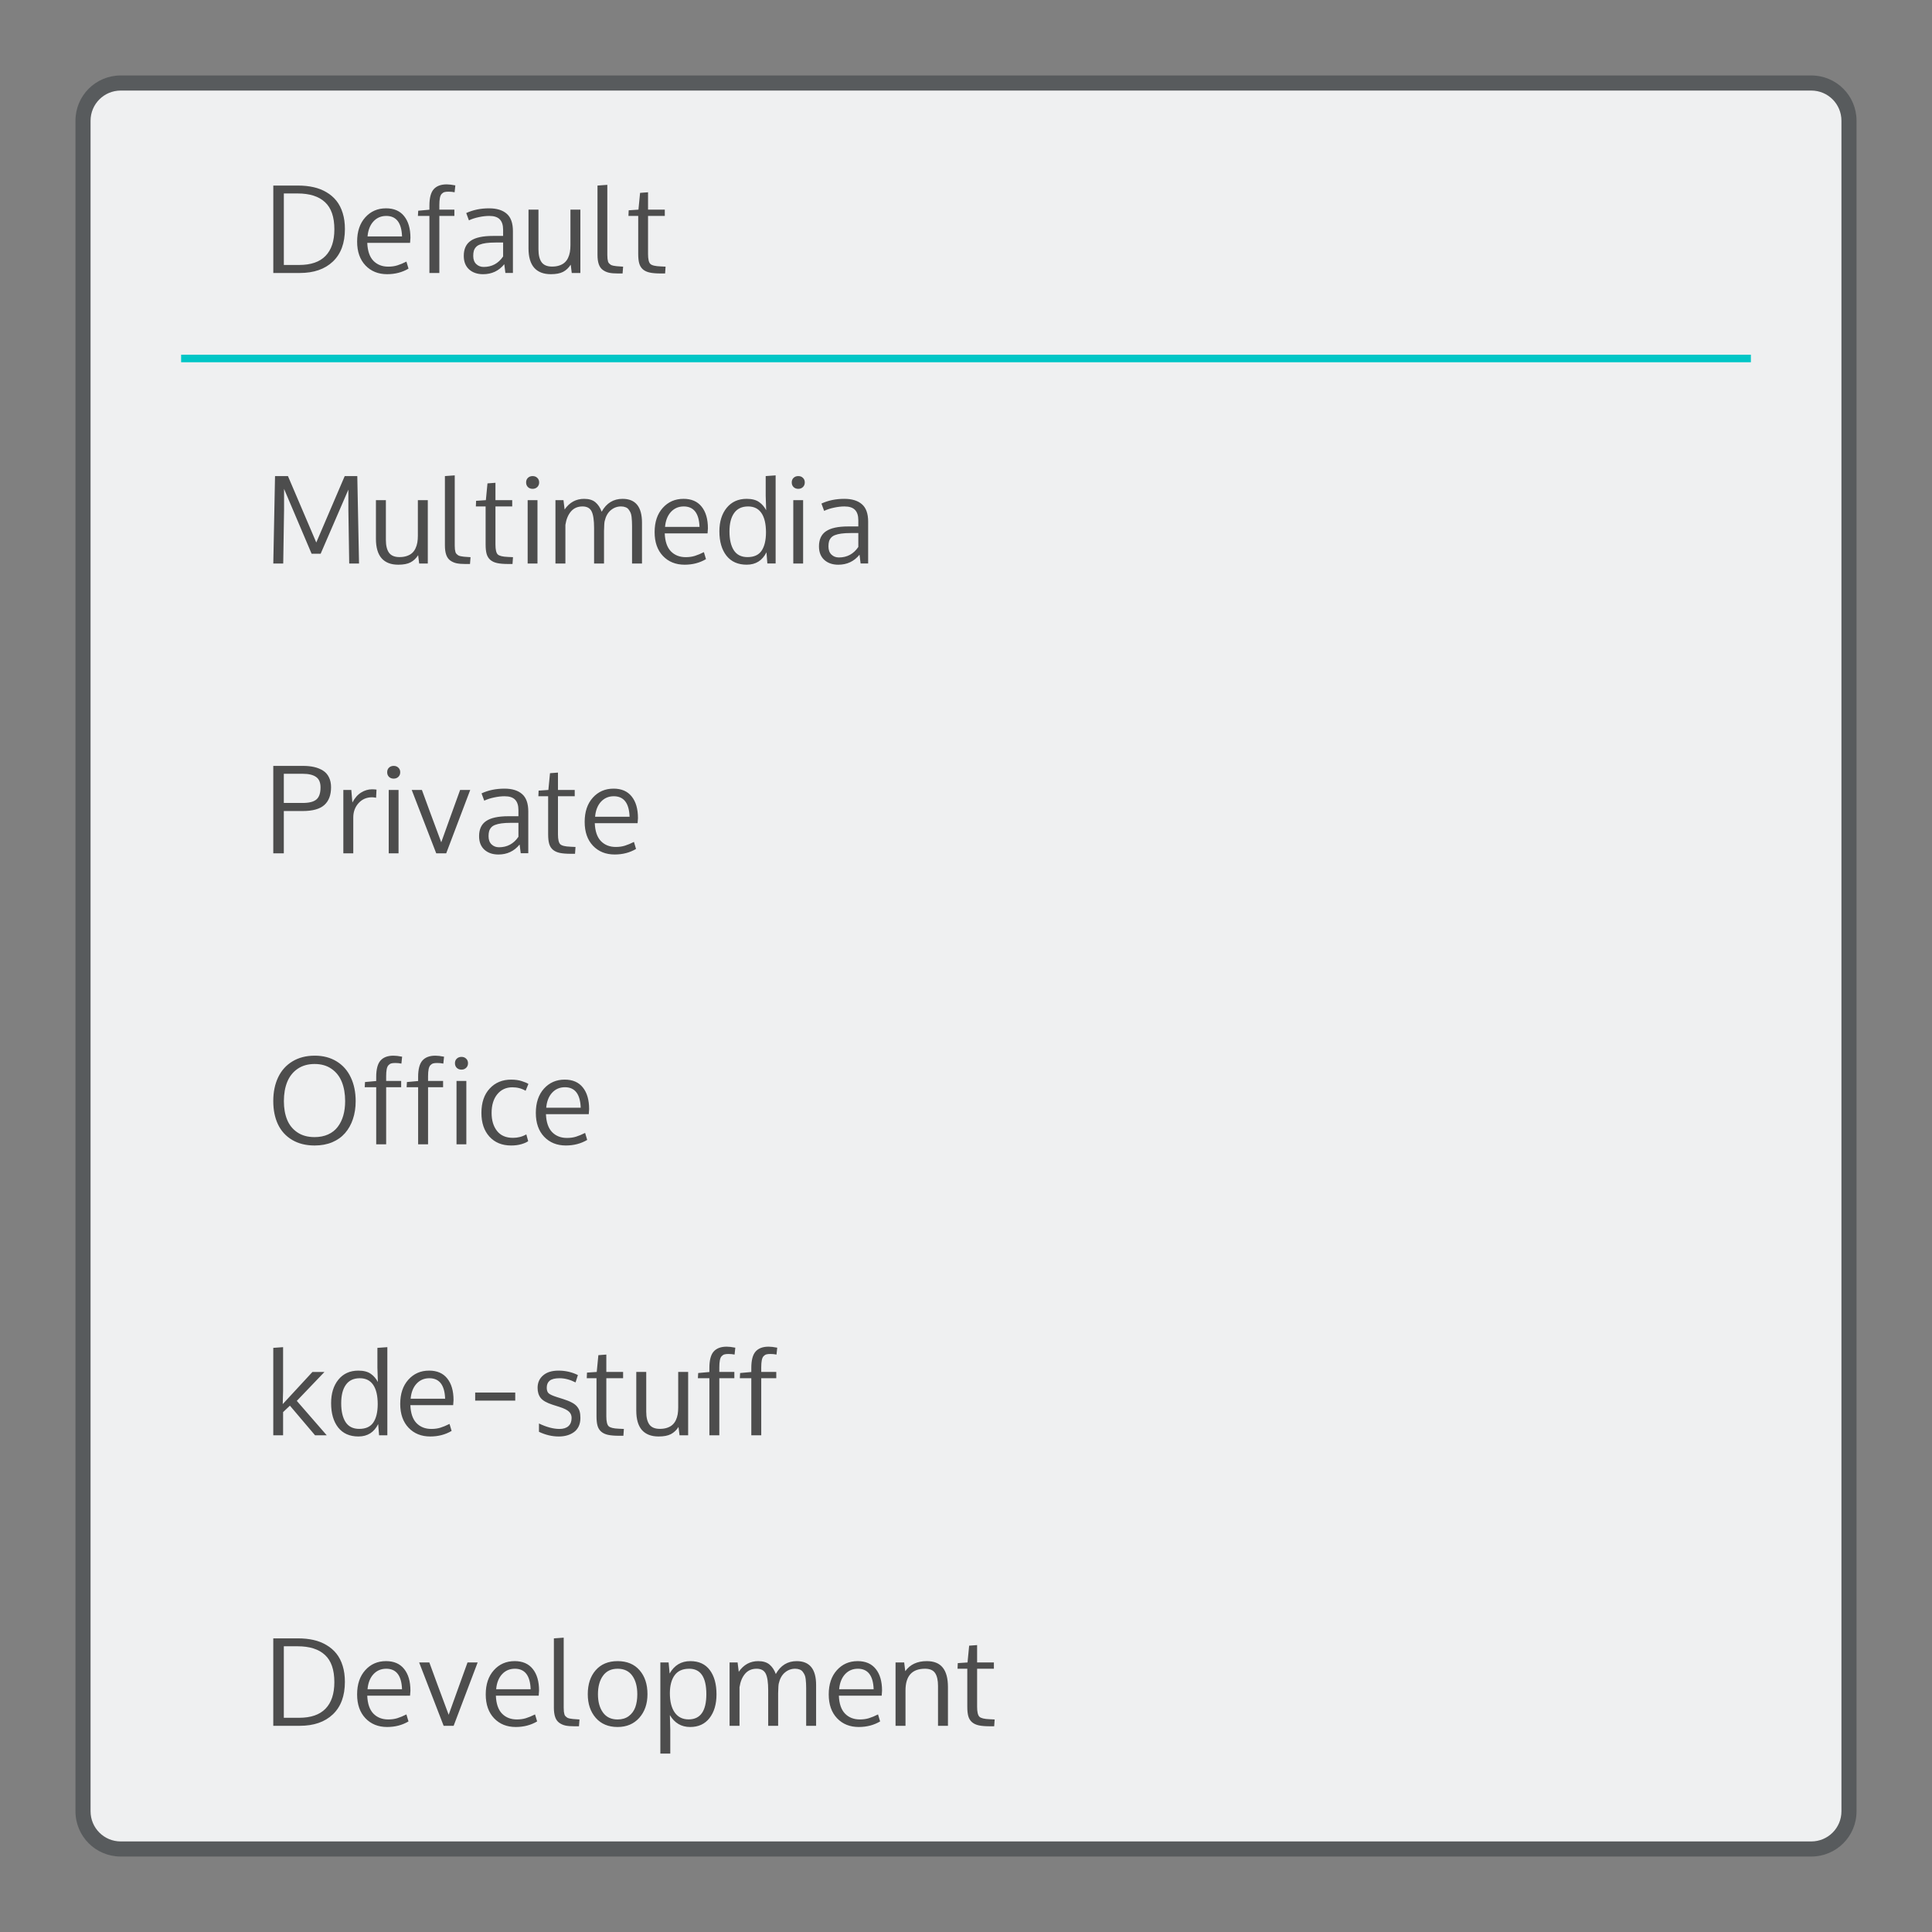 <?xml version="1.0" encoding="UTF-8" standalone="no"?>
<svg
   xmlns:dc="http://purl.org/dc/elements/1.1/"
   xmlns:cc="http://creativecommons.org/ns#"
   xmlns:rdf="http://www.w3.org/1999/02/22-rdf-syntax-ns#"
   xmlns:svg="http://www.w3.org/2000/svg"
   xmlns="http://www.w3.org/2000/svg"
   xmlns:sodipodi="http://sodipodi.sourceforge.net/DTD/sodipodi-0.dtd"
   xmlns:inkscape="http://www.inkscape.org/namespaces/inkscape"
   viewBox="0 0 256 256"
   id="svg2"
   version="1.1"
   inkscape:version="0.92.4 (5da689c313, 2019-01-14)"
   sodipodi:docname="org.kde.plasma.activitybar.svg">
  <rect x="0" y="0" width="256" height="256" fill="#808080" stroke="none"/>
  <sodipodi:namedview
     pagecolor="#ffffff"
     bordercolor="#666666"
     borderopacity="1"
     objecttolerance="10"
     gridtolerance="10"
     guidetolerance="10"
     inkscape:pageopacity="0"
     inkscape:pageshadow="2"
     inkscape:window-width="1920"
     inkscape:window-height="1017"
     id="namedview8"
     showgrid="false"
     inkscape:zoom="1.3504028"
     inkscape:cx="60.789237"
     inkscape:cy="111.05333"
     inkscape:window-x="0"
     inkscape:window-y="0"
     inkscape:window-maximized="1"
     inkscape:current-layer="svg2" />
  <defs
     id="defs4">
    <style
       id="current-color-scheme"
       type="text/css">
      .ColorScheme-Text {
        color:#4d4d4d;
      }
      .ColorScheme-Background {
        color:#eff0f1;
      }
      .ColorScheme-Highlight {
        color:#3daee9;
      }
      .ColorScheme-ViewText {
        color:#31363b;
      }
      .ColorScheme-ViewBackground {
        color:#fcfcfc;
      }
      .ColorScheme-ViewHover {
        color:#93cee9;
      }
      .ColorScheme-ViewFocus{
        color:#3daee9;
      }
      .ColorScheme-ButtonText {
        color:#31363b;
      }
      .ColorScheme-ButtonBackground {
        color:#eff0f1;
      }
      .ColorScheme-ButtonHover {
        color:#93cee9;
      }
      .ColorScheme-ButtonFocus{
        color:#3daee9;
      }
      </style>
  </defs>
  <path
     style="fill:currentColor;fill-opacity:0.5;stroke:none"
     d="m 16,10 224,0 c 3.324,0 6,2.676 6,6 l 0,224 c 0,3.324 -2.676,6 -6,6 l -224,0 c -3.324,0 -6,-2.676 -6,-6 L 10,16 c 0,-3.324 2.676,-6 6,-6 z"
     class="ColorScheme-ButtonText"
     id="rect4240" />
  <path
     style="fill:currentColor;fill-opacity:1;stroke:none"
     d="m 16,12 224,0 c 2.216,0 4,1.784 4,4 l 0,224 c 0,2.216 -1.784,4 -4,4 l -224,0 c -2.216,0 -4,-1.784 -4,-4 L 12,16 c 0,-2.216 1.784,-4 4,-4 z"
     class="ColorScheme-Background"
     id="rect4238" />
  <path
     inkscape:connector-curvature="0"
     id="rect6956"
     style="fill:#00c6c6;fill-opacity:1;stroke:none"
     d="m 24,47 208,0 0,1 -208,0 z"
     class="ColorScheme-Highlight" />
  <path
     inkscape:connector-curvature="0"
     id="path4491"
     style="fill:currentColor;fill-opacity:1;stroke:none"
     d="m 59.193,24.43 c -0.767,0 -1.342,0.214 -1.723,0.643 -0.381,0.428 -0.57,1.155 -0.57,2.182 l 0,0.531 -1.484,0.135 -0.039,0.691 1.523,0 0,7.561 1.316,0 0,-7.561 1.992,0 0,-0.834 -1.992,0 0,-0.604 c 0,-0.391 0.025,-0.705 0.072,-0.943 0.048,-0.243 0.125,-0.423 0.236,-0.539 0.116,-0.122 0.241,-0.201 0.373,-0.238 0.132,-0.037 0.311,-0.055 0.533,-0.055 0.275,0 0.544,0.025 0.809,0.078 l 0.096,-0.912 C 59.865,24.475 59.484,24.43 59.193,24.43 Z m 21.279,0.062 -1.301,0.096 0,9.18 c 0,0.503 0.057,0.921 0.174,1.254 0.116,0.328 0.298,0.579 0.541,0.754 0.243,0.175 0.517,0.296 0.824,0.365 0.312,0.063 0.698,0.096 1.158,0.096 l 0.627,0 0.072,-0.904 -0.357,-0.023 c -0.227,-0.016 -0.404,-0.03 -0.531,-0.041 -0.127,-0.016 -0.264,-0.036 -0.412,-0.062 -0.143,-0.032 -0.252,-0.069 -0.326,-0.111 -0.069,-0.048 -0.141,-0.105 -0.215,-0.174 -0.074,-0.069 -0.126,-0.158 -0.158,-0.264 -0.026,-0.106 -0.049,-0.226 -0.07,-0.363 -0.016,-0.138 -0.025,-0.304 -0.025,-0.5 l 0,-9.301 z m -44.258,0.096 0,11.584 3.514,0 c 1.857,0 3.318,-0.505 4.381,-1.516 1.063,-1.01 1.594,-2.447 1.594,-4.309 0,-0.783 -0.097,-1.488 -0.293,-2.117 -0.196,-0.635 -0.472,-1.177 -0.832,-1.627 C 44.218,26.154 43.781,25.778 43.268,25.477 42.754,25.17 42.184,24.946 41.555,24.803 40.925,24.66 40.241,24.588 39.5,24.588 l -3.285,0 z m 49.654,0.889 -1.055,0.08 -0.215,2.221 -1.293,0.088 -0.033,0.746 1.295,0 0,5.047 c 0,0.513 0.045,0.927 0.135,1.244 0.09,0.317 0.25,0.581 0.482,0.787 0.238,0.206 0.546,0.348 0.922,0.428 0.376,0.079 0.866,0.119 1.475,0.119 l 0.549,0 0.062,-0.904 -0.666,-0.033 c -0.704,-0.026 -1.156,-0.136 -1.357,-0.332 -0.201,-0.201 -0.301,-0.637 -0.301,-1.309 l 0,-5.047 2.221,0 0,-0.834 -2.221,0 0,-2.301 z m -48.258,0.158 1.824,0 c 1.592,0 2.802,0.383 3.627,1.15 0.83,0.762 1.244,1.964 1.244,3.604 0,1.545 -0.391,2.719 -1.174,3.523 -0.778,0.799 -1.938,1.197 -3.482,1.197 l -2.039,0 0,-9.475 z m 13.535,1.969 c -1.111,0 -2.025,0.399 -2.744,1.197 -0.719,0.799 -1.08,1.871 -1.08,3.215 0,1.328 0.368,2.379 1.104,3.156 0.735,0.772 1.693,1.16 2.873,1.16 1.058,0 2.002,-0.246 2.832,-0.738 l -0.277,-0.93 c -0.444,0.222 -0.847,0.389 -1.207,0.5 -0.36,0.111 -0.758,0.168 -1.197,0.168 -0.809,0 -1.466,-0.256 -1.969,-0.77 -0.503,-0.518 -0.774,-1.312 -0.816,-2.381 l 5.672,0 0.049,-0.666 c 0,-1.227 -0.279,-2.185 -0.834,-2.873 -0.55,-0.693 -1.352,-1.039 -2.404,-1.039 z m 13.664,0 c -1.121,0 -2.132,0.209 -3.031,0.627 l 0.357,0.967 c 0.386,-0.185 0.824,-0.327 1.316,-0.428 0.492,-0.106 0.952,-0.158 1.381,-0.158 0.635,0 1.098,0.15 1.389,0.451 0.296,0.302 0.445,0.759 0.445,1.373 l 0,0.826 -1.342,0 c -1.349,0 -2.332,0.214 -2.951,0.643 -0.614,0.423 -0.92,1.088 -0.92,1.998 0,0.762 0.232,1.359 0.697,1.787 0.471,0.428 1.093,0.643 1.865,0.643 1.153,0 2.089,-0.443 2.809,-1.326 l 0.143,1.158 1,0 0,-5.537 c 0,-1.069 -0.276,-1.84 -0.826,-2.311 -0.545,-0.476 -1.322,-0.713 -2.332,-0.713 z m 5.221,0.174 0,5.127 c 0,1.137 0.249,1.994 0.746,2.57 0.503,0.571 1.24,0.857 2.213,0.857 0.688,0 1.23,-0.104 1.627,-0.311 0.402,-0.212 0.738,-0.528 1.008,-0.951 l 0.135,1.102 1.143,0 0,-8.395 -1.316,0 0,4.713 c -10e-7,0.333 -0.025,0.639 -0.072,0.914 -0.048,0.275 -0.13,0.534 -0.246,0.777 -0.116,0.243 -0.266,0.445 -0.451,0.609 -0.18,0.164 -0.414,0.295 -0.699,0.391 -0.28,0.095 -0.602,0.143 -0.967,0.143 -0.645,0 -1.108,-0.194 -1.389,-0.58 -0.275,-0.386 -0.414,-0.951 -0.414,-1.697 l 0,-5.27 -1.316,0 z m -18.852,0.834 c 1.333,0 2.03,0.904 2.094,2.713 l -4.57,0 c 0.074,-0.836 0.333,-1.496 0.777,-1.982 0.45,-0.487 1.017,-0.73 1.699,-0.73 z m 14.48,3.523 1.008,0 0,1.848 c -0.629,0.926 -1.488,1.389 -2.572,1.389 -0.397,0 -0.726,-0.127 -0.99,-0.381 -0.264,-0.254 -0.398,-0.613 -0.398,-1.078 0,-0.259 0.025,-0.478 0.072,-0.652 0.048,-0.18 0.135,-0.342 0.262,-0.49 0.127,-0.153 0.301,-0.273 0.523,-0.357 0.222,-0.09 0.506,-0.159 0.85,-0.207 0.344,-0.048 0.759,-0.07 1.246,-0.07 z m -5.404,30.854 -1.301,0.094 0,9.182 c 0,0.503 0.057,0.921 0.174,1.254 0.116,0.328 0.296,0.579 0.539,0.754 0.243,0.175 0.519,0.295 0.826,0.363 0.312,0.063 0.698,0.096 1.158,0.096 l 0.627,0 0.072,-0.904 -0.357,-0.023 c -0.227,-0.016 -0.404,-0.028 -0.531,-0.039 -0.127,-0.016 -0.266,-0.038 -0.414,-0.064 -0.143,-0.032 -0.25,-0.069 -0.324,-0.111 -0.069,-0.048 -0.141,-0.105 -0.215,-0.174 -0.074,-0.069 -0.126,-0.156 -0.158,-0.262 -0.026,-0.106 -0.051,-0.228 -0.072,-0.365 -0.016,-0.138 -0.023,-0.304 -0.023,-0.5 l 0,-9.299 z m 42.521,0 -1.316,0.094 0,2.611 0.062,1.912 c -0.127,-0.233 -0.261,-0.432 -0.404,-0.596 -0.138,-0.169 -0.307,-0.324 -0.508,-0.467 -0.201,-0.148 -0.442,-0.26 -0.723,-0.334 -0.28,-0.074 -0.597,-0.111 -0.951,-0.111 -1.111,0 -1.992,0.398 -2.643,1.191 -0.645,0.793 -0.969,1.832 -0.969,3.117 0,1.354 0.313,2.432 0.938,3.23 0.629,0.793 1.523,1.189 2.682,1.189 1.201,0 2.072,-0.548 2.617,-1.643 l 0.119,1.484 1.096,0 0,-11.68 z m -66.332,0.094 -0.23,11.586 1.316,0 0.111,-7.15 0,-2.736 3.65,8.592 1.197,0 3.674,-8.496 0,2.609 0.111,7.182 1.301,0 -0.23,-11.586 -1.666,0 -3.768,8.801 -3.754,-8.801 -1.713,0 z m 34.133,0 c -0.254,0 -0.463,0.08 -0.627,0.238 -0.159,0.153 -0.236,0.355 -0.236,0.604 0,0.249 0.078,0.453 0.236,0.611 0.164,0.159 0.373,0.238 0.627,0.238 0.249,0 0.455,-0.08 0.619,-0.238 0.164,-0.159 0.246,-0.363 0.246,-0.611 0,-0.249 -0.082,-0.45 -0.246,-0.604 -0.159,-0.159 -0.365,-0.238 -0.619,-0.238 z m 35.199,0 c -0.254,0 -0.463,0.08 -0.627,0.238 -0.159,0.153 -0.238,0.355 -0.238,0.604 0,0.249 0.08,0.453 0.238,0.611 0.164,0.159 0.373,0.238 0.627,0.238 0.249,0 0.455,-0.08 0.619,-0.238 0.164,-0.159 0.244,-0.363 0.244,-0.611 1e-5,-0.249 -0.08,-0.45 -0.244,-0.604 -0.159,-0.159 -0.365,-0.238 -0.619,-0.238 z m -40.125,0.889 -1.057,0.08 -0.213,2.221 -1.295,0.088 -0.031,0.746 1.293,0 0,5.047 c 0,0.513 0.045,0.929 0.135,1.246 0.09,0.317 0.252,0.579 0.484,0.785 0.238,0.206 0.544,0.348 0.92,0.428 0.376,0.079 0.868,0.119 1.477,0.119 l 0.547,0 0.064,-0.904 -0.666,-0.031 c -0.704,-0.026 -1.156,-0.138 -1.357,-0.334 -0.201,-0.201 -0.301,-0.637 -0.301,-1.309 l 0,-5.047 2.221,0 0,-0.832 -2.221,0 0,-2.303 z m 11.75,2.127 c -1.074,0 -1.935,0.471 -2.586,1.412 l -0.15,-1.236 -1.064,0 0,8.395 1.318,0 0,-5.119 c 0.111,-0.735 0.353,-1.325 0.729,-1.77 0.381,-0.45 0.894,-0.674 1.539,-0.674 0.587,0 0.99,0.219 1.207,0.658 0.217,0.434 0.326,1.165 0.326,2.191 l 0,4.713 1.316,0 0,-4.309 c 0.016,-0.73 0.046,-1.168 0.088,-1.311 0.143,-0.629 0.412,-1.11 0.809,-1.443 0.397,-0.333 0.85,-0.5 1.357,-0.5 0.227,0 0.424,0.035 0.594,0.104 0.175,0.063 0.314,0.163 0.414,0.301 0.106,0.138 0.19,0.279 0.254,0.422 0.063,0.138 0.108,0.319 0.135,0.547 0.026,0.227 0.042,0.419 0.047,0.578 0.011,0.153 0.016,0.357 0.016,0.611 l 0,5 1.318,0 0,-5.412 c 0,-2.105 -0.858,-3.158 -2.572,-3.158 -1.217,0 -2.14,0.57 -2.77,1.707 -0.196,-0.534 -0.472,-0.952 -0.832,-1.254 -0.36,-0.302 -0.857,-0.453 -1.492,-0.453 z m 13.164,0 c -1.111,0 -2.027,0.4 -2.746,1.199 -0.719,0.799 -1.078,1.869 -1.078,3.213 0,1.328 0.366,2.381 1.102,3.158 0.735,0.772 1.693,1.158 2.873,1.158 1.058,0 2.002,-0.246 2.832,-0.738 l -0.277,-0.928 c -0.444,0.222 -0.845,0.389 -1.205,0.5 -0.36,0.111 -0.76,0.166 -1.199,0.166 -0.809,0 -1.464,-0.256 -1.967,-0.77 -0.503,-0.518 -0.776,-1.312 -0.818,-2.381 l 5.674,0 0.047,-0.666 c 0,-1.227 -0.277,-2.185 -0.832,-2.873 -0.55,-0.693 -1.352,-1.039 -2.404,-1.039 z m 21.313,0 c -1.121,0 -2.132,0.209 -3.031,0.627 l 0.357,0.969 c 0.386,-0.185 0.824,-0.329 1.316,-0.43 0.492,-0.106 0.952,-0.158 1.381,-0.158 0.635,0 1.098,0.152 1.389,0.453 0.296,0.302 0.443,0.757 0.443,1.371 l 0,0.826 -1.34,0 c -1.349,0 -2.332,0.214 -2.951,0.643 -0.614,0.423 -0.922,1.09 -0.922,2 0,0.762 0.234,1.357 0.699,1.785 0.471,0.428 1.091,0.643 1.863,0.643 1.153,0 2.091,-0.443 2.811,-1.326 l 0.143,1.16 1,0 0,-5.539 c 0,-1.069 -0.276,-1.838 -0.826,-2.309 -0.545,-0.476 -1.322,-0.715 -2.332,-0.715 z m -62.064,0.176 0,5.125 c 0,1.137 0.249,1.994 0.746,2.57 0.503,0.571 1.24,0.857 2.213,0.857 0.688,0 1.23,-0.104 1.627,-0.311 0.402,-0.212 0.738,-0.528 1.008,-0.951 l 0.135,1.104 1.143,0 0,-8.395 -1.316,0 0,4.713 c 0,0.333 -0.025,0.637 -0.072,0.912 -0.048,0.275 -0.13,0.534 -0.246,0.777 -0.116,0.243 -0.266,0.447 -0.451,0.611 -0.18,0.164 -0.414,0.293 -0.699,0.389 -0.28,0.095 -0.604,0.143 -0.969,0.143 -0.645,0 -1.108,-0.194 -1.389,-0.58 -0.275,-0.386 -0.412,-0.951 -0.412,-1.697 l 0,-5.268 -1.316,0 z m 20.105,0 0,8.395 1.301,0 0,-8.395 -1.301,0 z m 35.197,0 0,8.395 1.303,0 0,-8.395 -1.303,0 z m -14.52,0.832 c 1.333,0 2.032,0.904 2.096,2.713 l -4.57,0 c 0.074,-0.836 0.333,-1.496 0.777,-1.982 0.45,-0.487 1.015,-0.73 1.697,-0.73 z m 8.529,0 c 0.783,0 1.373,0.291 1.77,0.873 0.402,0.582 0.604,1.441 0.604,2.578 -0.005,1.042 -0.199,1.846 -0.58,2.412 -0.381,0.566 -1.001,0.85 -1.863,0.85 -0.82,0 -1.427,-0.301 -1.818,-0.904 -0.386,-0.603 -0.578,-1.432 -0.578,-2.484 0,-1.058 0.207,-1.875 0.619,-2.451 0.413,-0.582 1.028,-0.873 1.848,-0.873 z m 13.6,3.523 1.008,0 0,1.848 c -0.629,0.926 -1.486,1.389 -2.57,1.389 -0.397,0 -0.728,-0.127 -0.992,-0.381 -0.264,-0.254 -0.396,-0.613 -0.396,-1.078 0,-0.259 0.025,-0.476 0.072,-0.65 0.048,-0.18 0.135,-0.344 0.262,-0.492 0.127,-0.153 0.301,-0.273 0.523,-0.357 0.222,-0.09 0.506,-0.159 0.85,-0.207 0.344,-0.048 0.757,-0.07 1.244,-0.07 z m -76.512,30.854 0,11.584 1.396,0 0,-5.602 2.506,0 c 1.307,0 2.26,-0.264 2.857,-0.793 0.598,-0.534 0.896,-1.321 0.896,-2.357 0,-0.508 -0.092,-0.946 -0.277,-1.316 -0.18,-0.376 -0.441,-0.672 -0.785,-0.889 -0.344,-0.217 -0.737,-0.376 -1.176,-0.477 -0.439,-0.101 -0.935,-0.15 -1.49,-0.15 l -3.928,0 z m 15.955,0 c -0.254,0 -0.463,0.08 -0.627,0.238 -0.159,0.153 -0.236,0.355 -0.236,0.604 0,0.249 0.078,0.451 0.236,0.609 0.164,0.159 0.373,0.238 0.627,0.238 0.249,0 0.455,-0.08 0.619,-0.238 0.164,-0.159 0.246,-0.361 0.246,-0.609 0,-0.249 -0.082,-0.45 -0.246,-0.604 -0.159,-0.159 -0.365,-0.238 -0.619,-0.238 z m 21.766,0.889 -1.055,0.08 -0.215,2.221 -1.293,0.088 -0.033,0.746 1.295,0 0,5.045 c 0,0.513 0.045,0.929 0.135,1.246 0.09,0.317 0.25,0.579 0.482,0.785 0.238,0.206 0.546,0.35 0.922,0.43 0.376,0.079 0.866,0.119 1.475,0.119 l 0.549,0 0.062,-0.904 -0.666,-0.033 c -0.704,-0.026 -1.156,-0.136 -1.357,-0.332 -0.201,-0.201 -0.301,-0.639 -0.301,-1.311 l 0,-5.045 2.221,0 0,-0.834 -2.221,0 0,-2.301 z m -36.324,0.158 2.523,0 c 0.762,0 1.34,0.137 1.736,0.412 0.402,0.27 0.604,0.733 0.604,1.389 0,0.762 -0.182,1.297 -0.547,1.604 -0.36,0.307 -0.974,0.461 -1.842,0.461 l -2.475,0 0,-3.865 z m 29.23,1.969 c -1.121,0 -2.132,0.209 -3.031,0.627 l 0.357,0.967 c 0.386,-0.185 0.824,-0.327 1.316,-0.428 0.492,-0.106 0.952,-0.158 1.381,-0.158 0.635,0 1.098,0.15 1.389,0.451 0.296,0.302 0.445,0.759 0.445,1.373 l 0,0.824 -1.342,0 c -1.349,0 -2.332,0.216 -2.951,0.645 -0.614,0.423 -0.92,1.088 -0.92,1.998 0,0.762 0.232,1.357 0.697,1.785 0.471,0.428 1.093,0.643 1.865,0.643 1.153,0 2.089,-0.441 2.809,-1.324 L 69,113.059 l 1,0 0,-5.539 c 0,-1.069 -0.276,-1.838 -0.826,-2.309 -0.545,-0.476 -1.322,-0.713 -2.332,-0.713 z m 14.457,0 c -1.111,0 -2.027,0.399 -2.746,1.197 -0.719,0.799 -1.078,1.869 -1.078,3.213 0,1.328 0.366,2.381 1.102,3.158 0.735,0.772 1.693,1.158 2.873,1.158 1.058,0 2.002,-0.244 2.832,-0.736 l -0.277,-0.93 c -0.444,0.222 -0.845,0.389 -1.205,0.5 -0.36,0.111 -0.76,0.168 -1.199,0.168 -0.809,0 -1.464,-0.258 -1.967,-0.771 -0.503,-0.518 -0.776,-1.31 -0.818,-2.379 l 5.674,0 0.047,-0.668 c 0,-1.227 -0.277,-2.183 -0.832,-2.871 -0.55,-0.693 -1.352,-1.039 -2.404,-1.039 z m -31.992,0.086 c -0.508,0 -0.993,0.144 -1.453,0.43 -0.455,0.28 -0.841,0.721 -1.158,1.324 l -0.143,-1.666 -1.055,0 0,8.395 1.316,0 0,-4.752 c 0,-0.746 0.234,-1.378 0.699,-1.896 0.471,-0.518 1.066,-0.777 1.785,-0.777 0.148,0 0.327,0.02 0.539,0.062 l 0.055,-1.078 c -0.153,-0.026 -0.348,-0.041 -0.586,-0.041 z m 2.205,0.088 0,8.395 1.301,0 0,-8.395 -1.301,0 z m 3.047,0 3.246,8.395 1.324,0 3.182,-8.395 -1.34,0 c -0.275,0.772 -0.693,1.927 -1.254,3.467 -0.555,1.539 -0.971,2.696 -1.246,3.469 -0.344,-0.91 -0.842,-2.249 -1.492,-4.016 -0.645,-1.767 -1.002,-2.74 -1.07,-2.92 l -1.35,0 z m 26.771,0.834 c 1.333,0 2.032,0.904 2.096,2.713 l -4.57,0 c 0.074,-0.836 0.333,-1.498 0.777,-1.984 0.45,-0.487 1.015,-0.729 1.697,-0.729 z m -13.639,3.521 1.008,0 0,1.85 c -0.629,0.926 -1.488,1.389 -2.572,1.389 -0.397,1e-5 -0.726,-0.127 -0.99,-0.381 -0.264,-0.254 -0.398,-0.615 -0.398,-1.08 0,-0.259 0.025,-0.476 0.072,-0.65 0.048,-0.18 0.135,-0.344 0.262,-0.492 0.127,-0.153 0.301,-0.271 0.523,-0.355 0.222,-0.09 0.506,-0.159 0.85,-0.207 0.344,-0.048 0.759,-0.072 1.246,-0.072 z m -25.986,30.854 c -1.137,0 -2.123,0.254 -2.959,0.762 -0.83,0.503 -1.46,1.207 -1.889,2.111 -0.428,0.899 -0.643,1.947 -0.643,3.143 0,1.174 0.207,2.2 0.619,3.078 0.418,0.878 1.041,1.565 1.871,2.062 0.836,0.497 1.834,0.746 2.992,0.746 0.862,0 1.637,-0.142 2.324,-0.428 0.688,-0.291 1.257,-0.696 1.707,-1.215 0.455,-0.524 0.801,-1.141 1.039,-1.855 0.243,-0.719 0.365,-1.511 0.365,-2.373 10e-7,-1.19 -0.214,-2.238 -0.643,-3.143 -0.423,-0.91 -1.048,-1.619 -1.873,-2.127 -0.825,-0.508 -1.796,-0.762 -2.912,-0.762 z m 10.441,0 c -0.767,0 -1.34,0.214 -1.721,0.643 -0.381,0.428 -0.572,1.157 -0.572,2.184 l 0,0.531 -1.484,0.135 -0.039,0.689 1.523,0 0,7.562 1.318,0 0,-7.562 1.99,0 0,-0.832 -1.99,0 0,-0.604 c 0,-0.391 0.023,-0.705 0.07,-0.943 0.048,-0.243 0.127,-0.425 0.238,-0.541 0.116,-0.122 0.241,-0.201 0.373,-0.238 0.132,-0.037 0.309,-0.055 0.531,-0.055 0.275,0 0.544,0.027 0.809,0.08 l 0.096,-0.914 c -0.471,-0.09 -0.852,-0.135 -1.143,-0.135 z m 5.555,0 c -0.767,0 -1.342,0.214 -1.723,0.643 -0.381,0.428 -0.57,1.157 -0.57,2.184 l 0,0.531 -1.484,0.135 -0.039,0.689 1.523,0 0,7.562 1.316,0 0,-7.562 1.992,0 0,-0.832 -1.992,0 0,-0.604 c 0,-0.391 0.025,-0.705 0.072,-0.943 0.048,-0.243 0.127,-0.425 0.238,-0.541 0.116,-0.122 0.241,-0.201 0.373,-0.238 0.132,-0.037 0.309,-0.055 0.531,-0.055 0.275,0 0.544,0.027 0.809,0.08 l 0.096,-0.914 c -0.471,-0.09 -0.852,-0.135 -1.143,-0.135 z m 3.451,0.16 c -0.254,0 -0.463,0.08 -0.627,0.238 -0.159,0.153 -0.238,0.353 -0.238,0.602 0,0.249 0.08,0.453 0.238,0.611 0.164,0.159 0.373,0.238 0.627,0.238 0.249,0 0.455,-0.08 0.619,-0.238 0.164,-0.159 0.246,-0.363 0.246,-0.611 0,-0.249 -0.082,-0.448 -0.246,-0.602 -0.159,-0.159 -0.365,-0.238 -0.619,-0.238 z m -19.455,0.943 c 0.878,0 1.625,0.214 2.238,0.643 0.619,0.428 1.072,1.008 1.363,1.738 0.291,0.725 0.438,1.571 0.438,2.539 0,0.698 -0.082,1.336 -0.246,1.912 -0.164,0.571 -0.41,1.072 -0.738,1.5 -0.323,0.428 -0.746,0.762 -1.27,1 -0.524,0.238 -1.124,0.355 -1.801,0.355 -0.899,0 -1.658,-0.209 -2.277,-0.627 -0.619,-0.418 -1.072,-0.978 -1.357,-1.682 -0.286,-0.704 -0.428,-1.523 -0.428,-2.459 0,-0.968 0.147,-1.817 0.443,-2.547 0.302,-0.735 0.762,-1.315 1.381,-1.738 0.624,-0.423 1.376,-0.635 2.254,-0.635 z m 26.041,2.07 c -1.169,0 -2.118,0.395 -2.848,1.184 -0.73,0.783 -1.096,1.858 -1.096,3.229 0,1.312 0.354,2.36 1.062,3.143 0.714,0.783 1.672,1.174 2.873,1.174 0.513,0 0.974,-0.06 1.381,-0.182 0.407,-0.122 0.701,-0.254 0.881,-0.396 l -0.246,-0.896 c -0.534,0.307 -1.124,0.459 -1.77,0.459 -0.926,0 -1.63,-0.304 -2.111,-0.912 -0.481,-0.608 -0.721,-1.405 -0.721,-2.389 0,-1.037 0.251,-1.861 0.754,-2.475 0.503,-0.614 1.168,-0.922 1.998,-0.922 0.656,0 1.241,0.154 1.754,0.461 l 0.373,-0.904 c -0.18,-0.122 -0.471,-0.246 -0.873,-0.373 -0.397,-0.132 -0.867,-0.199 -1.412,-0.199 z m 7.086,0 c -1.111,0 -2.027,0.4 -2.746,1.199 C 71.359,145.053 71,146.123 71,147.467 c 0,1.328 0.366,2.381 1.102,3.158 0.735,0.772 1.693,1.158 2.873,1.158 1.058,0 2.002,-0.246 2.832,-0.738 l -0.277,-0.928 c -0.444,0.222 -0.845,0.389 -1.205,0.5 -0.36,0.111 -0.76,0.166 -1.199,0.166 -0.809,0 -1.464,-0.256 -1.967,-0.77 -0.503,-0.518 -0.776,-1.312 -0.818,-2.381 l 5.674,0 0.047,-0.666 c 0,-1.227 -0.277,-2.183 -0.832,-2.871 -0.55,-0.693 -1.352,-1.041 -2.404,-1.041 z m -14.33,0.176 0,8.395 1.301,0 0,-8.395 -1.301,0 z m 14.361,0.832 c 1.333,0 2.032,0.906 2.096,2.715 l -4.57,0 c 0.074,-0.836 0.333,-1.498 0.777,-1.984 0.45,-0.487 1.015,-0.73 1.697,-0.73 z m 21.439,34.377 c -0.767,0 -1.342,0.214 -1.723,0.643 -0.381,0.428 -0.57,1.155 -0.57,2.182 l 0,0.533 -1.484,0.135 -0.039,0.689 1.523,0 0,7.562 1.316,0 0,-7.562 1.992,0 0,-0.832 -1.992,0 0,-0.604 c 0,-0.391 0.025,-0.707 0.072,-0.945 0.048,-0.243 0.127,-0.423 0.238,-0.539 0.116,-0.122 0.241,-0.201 0.373,-0.238 0.132,-0.037 0.309,-0.055 0.531,-0.055 0.275,0 0.544,0.025 0.809,0.078 l 0.096,-0.912 c -0.471,-0.09 -0.852,-0.135 -1.143,-0.135 z m 5.555,0 c -0.767,0 -1.342,0.214 -1.723,0.643 -0.381,0.428 -0.57,1.155 -0.57,2.182 l 0,0.533 -1.484,0.135 -0.039,0.689 1.523,0 0,7.562 1.316,0 0,-7.562 1.992,0 0,-0.832 -1.992,0 0,-0.604 c 0,-0.391 0.025,-0.707 0.072,-0.945 0.048,-0.243 0.125,-0.423 0.236,-0.539 0.116,-0.122 0.241,-0.201 0.373,-0.238 0.132,-0.037 0.311,-0.055 0.533,-0.055 0.275,0 0.544,0.025 0.809,0.078 l 0.096,-0.912 c -0.471,-0.09 -0.852,-0.135 -1.143,-0.135 z m -64.334,0.065 -1.301,0.094 0,11.586 1.301,0 0,-3.072 0.904,-0.855 3.332,3.928 1.549,0 -3.969,-4.562 3.666,-3.832 -1.594,0 -3.936,4.26 0.047,-1.73 0,-5.814 z m 13.814,0 -1.318,0.094 0,2.611 0.064,1.912 c -0.127,-0.233 -0.261,-0.432 -0.404,-0.596 -0.138,-0.169 -0.307,-0.324 -0.508,-0.467 -0.201,-0.148 -0.442,-0.26 -0.723,-0.334 -0.28,-0.074 -0.597,-0.111 -0.951,-0.111 -1.111,0 -1.992,0.398 -2.643,1.191 -0.645,0.793 -0.969,1.832 -0.969,3.117 0,1.354 0.311,2.432 0.936,3.23 0.629,0.793 1.525,1.189 2.684,1.189 1.201,0 2.072,-0.548 2.617,-1.643 l 0.119,1.484 1.096,0 0,-11.68 z m 29.016,0.982 -1.055,0.08 -0.215,2.223 -1.293,0.086 -0.031,0.746 1.293,0 0,5.047 c 0,0.513 0.045,0.929 0.135,1.246 0.09,0.317 0.252,0.579 0.484,0.785 0.238,0.206 0.544,0.348 0.92,0.428 0.376,0.079 0.868,0.119 1.477,0.119 l 0.547,0 0.064,-0.904 -0.668,-0.031 c -0.704,-0.026 -1.154,-0.138 -1.355,-0.334 -0.201,-0.201 -0.303,-0.637 -0.303,-1.309 l 0,-5.047 2.223,0 0,-0.832 -2.223,0 0,-2.303 z m -23.486,2.127 c -1.111,0 -2.025,0.4 -2.744,1.199 -0.719,0.799 -1.08,1.869 -1.08,3.213 0,1.328 0.368,2.381 1.104,3.158 0.735,0.772 1.693,1.158 2.873,1.158 1.058,0 2.002,-0.246 2.832,-0.738 l -0.277,-0.928 c -0.444,0.222 -0.847,0.389 -1.207,0.5 -0.36,0.111 -0.758,0.166 -1.197,0.166 -0.809,0 -1.466,-0.256 -1.969,-0.77 -0.503,-0.518 -0.774,-1.312 -0.816,-2.381 l 5.672,0 0.049,-0.666 c 0,-1.227 -0.279,-2.185 -0.834,-2.873 -0.55,-0.693 -1.352,-1.039 -2.404,-1.039 z m 17.154,0 c -0.878,0 -1.56,0.212 -2.047,0.635 -0.487,0.418 -0.729,0.968 -0.729,1.65 0,0.55 0.14,1 0.42,1.35 0.28,0.344 0.798,0.638 1.555,0.881 l 0.92,0.293 c 0.608,0.196 1.029,0.405 1.262,0.627 0.233,0.222 0.35,0.496 0.35,0.824 0,0.476 -0.14,0.842 -0.42,1.096 -0.28,0.249 -0.676,0.373 -1.184,0.373 -0.809,0 -1.716,-0.241 -2.721,-0.723 l 0,1.104 c 0.868,0.413 1.744,0.619 2.627,0.619 0.397,0 0.76,-0.047 1.094,-0.143 0.339,-0.095 0.64,-0.239 0.904,-0.43 0.27,-0.19 0.481,-0.444 0.635,-0.762 0.153,-0.323 0.23,-0.691 0.23,-1.109 0,-0.339 -0.03,-0.625 -0.094,-0.857 -0.063,-0.238 -0.18,-0.46 -0.35,-0.666 -0.169,-0.206 -0.406,-0.388 -0.707,-0.541 -0.296,-0.159 -0.68,-0.311 -1.15,-0.459 l -0.832,-0.262 c -0.545,-0.175 -0.903,-0.339 -1.072,-0.492 -0.169,-0.153 -0.254,-0.402 -0.254,-0.746 0,-0.407 0.129,-0.716 0.389,-0.928 0.264,-0.217 0.702,-0.326 1.311,-0.326 0.682,0 1.387,0.184 2.117,0.555 l 0.311,-0.975 c -0.793,-0.391 -1.649,-0.588 -2.564,-0.588 z m 10.301,0.176 0,5.125 c 0,1.137 0.247,1.994 0.744,2.57 0.503,0.571 1.242,0.857 2.215,0.857 0.688,0 1.23,-0.104 1.627,-0.311 0.402,-0.212 0.738,-0.528 1.008,-0.951 l 0.135,1.104 1.143,0 0,-8.395 -1.318,0 0,4.713 c 0,0.333 -0.023,0.637 -0.07,0.912 -0.048,0.275 -0.13,0.534 -0.246,0.777 -0.116,0.243 -0.268,0.447 -0.453,0.611 -0.18,0.164 -0.412,0.293 -0.697,0.389 -0.28,0.095 -0.604,0.143 -0.969,0.143 -0.645,0 -1.108,-0.194 -1.389,-0.58 -0.275,-0.386 -0.412,-0.951 -0.412,-1.697 l 0,-5.268 -1.316,0 z m -36.635,0.832 c 0.783,0 1.373,0.291 1.77,0.873 0.402,0.582 0.604,1.441 0.604,2.578 -0.005,1.042 -0.199,1.846 -0.58,2.412 -0.381,0.566 -1.003,0.85 -1.865,0.85 -0.82,0 -1.425,-0.301 -1.816,-0.904 -0.386,-0.603 -0.578,-1.432 -0.578,-2.484 0,-1.058 0.205,-1.875 0.617,-2.451 0.413,-0.582 1.03,-0.873 1.85,-0.873 z m 9.213,0 c 1.333,0 2.03,0.904 2.094,2.713 l -4.57,0 c 0.074,-0.836 0.333,-1.496 0.777,-1.982 0.45,-0.487 1.017,-0.73 1.699,-0.73 z m 6.076,1.896 0,1.07 5.309,0 0,-1.07 -5.309,0 z m 11.729,32.48 -1.301,0.096 0,9.18 c 0,0.503 0.057,0.921 0.174,1.254 0.116,0.328 0.296,0.579 0.539,0.754 0.243,0.175 0.519,0.296 0.826,0.365 0.312,0.063 0.698,0.094 1.158,0.094 l 0,0.002 0.627,0 0.07,-0.904 -0.355,-0.025 c -0.227,-0.016 -0.406,-0.028 -0.533,-0.039 -0.127,-0.015 -0.264,-0.036 -0.412,-0.062 -0.143,-0.031 -0.25,-0.069 -0.324,-0.111 -0.069,-0.048 -0.141,-0.107 -0.215,-0.176 -0.074,-0.069 -0.126,-0.156 -0.158,-0.262 -0.026,-0.106 -0.051,-0.228 -0.072,-0.365 -0.016,-0.138 -0.023,-0.304 -0.023,-0.5 l 0,-9.299 z m -38.482,0.096 0,11.584 3.514,0 c 1.857,0 3.318,-0.505 4.381,-1.516 1.063,-1.01 1.594,-2.447 1.594,-4.309 0,-0.783 -0.097,-1.49 -0.293,-2.119 -0.196,-0.635 -0.472,-1.175 -0.832,-1.625 -0.36,-0.45 -0.797,-0.825 -1.311,-1.127 -0.513,-0.307 -1.083,-0.533 -1.713,-0.676 -0.629,-0.143 -1.314,-0.213 -2.055,-0.213 l -3.285,0 z m 93.262,0.889 -1.055,0.078 -0.215,2.223 -1.293,0.088 -0.031,0.744 1.293,0 0,5.047 c 0,0.513 0.045,0.929 0.135,1.246 0.09,0.317 0.252,0.579 0.484,0.785 0.238,0.206 0.544,0.35 0.92,0.43 0.376,0.079 0.868,0.117 1.477,0.117 l 0,0.002 0.547,0 0.064,-0.904 -0.668,-0.033 c -0.704,-0.026 -1.154,-0.136 -1.355,-0.332 -0.201,-0.201 -0.303,-0.639 -0.303,-1.311 l 0,-5.045 2.223,0 0,-0.834 -2.223,0 0,-2.301 z m -91.865,0.158 1.824,0 c 1.592,0 2.802,0.383 3.627,1.15 0.83,0.762 1.244,1.962 1.244,3.602 0,1.545 -0.391,2.719 -1.174,3.523 -0.778,0.799 -1.938,1.199 -3.482,1.199 l -2.039,0 0,-9.475 z m 13.535,1.967 c -1.111,0 -2.025,0.4 -2.744,1.199 -0.719,0.799 -1.08,1.869 -1.08,3.213 0,1.328 0.368,2.381 1.104,3.158 0.735,0.772 1.693,1.158 2.873,1.158 1.058,0 2.002,-0.246 2.832,-0.738 l -0.277,-0.928 c -0.444,0.222 -0.847,0.389 -1.207,0.5 -0.36,0.111 -0.758,0.166 -1.197,0.166 -0.809,0 -1.466,-0.256 -1.969,-0.77 -0.503,-0.518 -0.774,-1.31 -0.816,-2.379 l 5.672,0 0.049,-0.668 c 0,-1.227 -0.279,-2.183 -0.834,-2.871 -0.55,-0.693 -1.352,-1.041 -2.404,-1.041 z m 17.045,0 c -1.111,0 -2.027,0.4 -2.746,1.199 -0.719,0.799 -1.08,1.869 -1.08,3.213 0,1.328 0.368,2.381 1.104,3.158 0.735,0.772 1.693,1.158 2.873,1.158 1.058,0 2.002,-0.246 2.832,-0.738 l -0.277,-0.928 c -0.444,0.222 -0.847,0.389 -1.207,0.5 -0.36,0.111 -0.758,0.166 -1.197,0.166 -0.809,0 -1.466,-0.256 -1.969,-0.77 -0.503,-0.518 -0.774,-1.31 -0.816,-2.379 l 5.674,0 0.047,-0.668 c 0,-1.227 -0.277,-2.183 -0.832,-2.871 -0.55,-0.693 -1.352,-1.041 -2.404,-1.041 z m 13.646,0 c -1.233,0 -2.201,0.403 -2.904,1.207 -0.698,0.799 -1.047,1.857 -1.047,3.174 0,1.285 0.354,2.333 1.062,3.143 0.709,0.804 1.672,1.205 2.889,1.205 1.19,0 2.148,-0.404 2.873,-1.213 0.725,-0.815 1.086,-1.86 1.086,-3.135 0,-1.317 -0.349,-2.375 -1.047,-3.174 -0.698,-0.804 -1.669,-1.207 -2.912,-1.207 z m 9.641,0 c -1.211,0 -2.127,0.548 -2.746,1.643 l -0.135,-1.467 -1.094,0 0,12.076 1.316,0 0,-3.158 -0.055,-1.943 c 0.624,1.053 1.52,1.578 2.689,1.578 1.1,0 1.957,-0.396 2.57,-1.189 0.614,-0.793 0.92,-1.841 0.92,-3.143 0,-1.354 -0.296,-2.425 -0.889,-3.213 -0.587,-0.788 -1.446,-1.184 -2.578,-1.184 z m 8.998,0 c -1.074,0 -1.935,0.473 -2.586,1.414 l -0.152,-1.238 -1.062,0 0,8.395 1.316,0 0,-5.117 c 0.111,-0.735 0.355,-1.325 0.73,-1.77 0.381,-0.45 0.894,-0.676 1.539,-0.676 0.587,0 0.99,0.221 1.207,0.66 0.217,0.434 0.324,1.163 0.324,2.189 l 0,4.713 1.318,0 0,-4.309 c 0.016,-0.73 0.044,-1.166 0.086,-1.309 0.143,-0.629 0.414,-1.112 0.811,-1.445 0.397,-0.333 0.848,-0.5 1.355,-0.5 0.227,0 0.426,0.035 0.596,0.104 0.175,0.064 0.312,0.165 0.412,0.303 0.106,0.138 0.19,0.277 0.254,0.42 0.064,0.138 0.108,0.319 0.135,0.547 0.026,0.227 0.043,0.421 0.049,0.58 0.011,0.153 0.016,0.357 0.016,0.611 l 0,4.998 1.316,0 0,-5.412 c 1e-5,-2.105 -0.856,-3.158 -2.57,-3.158 -1.217,0 -2.14,0.57 -2.77,1.707 -0.196,-0.534 -0.472,-0.952 -0.832,-1.254 -0.36,-0.301 -0.857,-0.453 -1.492,-0.453 z m 13.164,0 c -1.111,0 -2.027,0.4 -2.746,1.199 -0.719,0.799 -1.08,1.869 -1.08,3.213 0,1.328 0.368,2.381 1.104,3.158 0.735,0.772 1.693,1.158 2.873,1.158 1.058,0 2.002,-0.246 2.832,-0.738 l -0.277,-0.928 c -0.444,0.222 -0.847,0.389 -1.207,0.5 -0.36,0.111 -0.758,0.166 -1.197,0.166 -0.809,0 -1.466,-0.256 -1.969,-0.77 -0.503,-0.518 -0.774,-1.31 -0.816,-2.379 l 5.674,0 0.047,-0.668 c 0,-1.227 -0.277,-2.183 -0.832,-2.871 -0.55,-0.693 -1.352,-1.041 -2.404,-1.041 z m 9.164,0 c -1.264,0 -2.215,0.445 -2.85,1.334 l -0.143,-1.158 -1.143,0 0,8.395 1.318,0 0,-4.682 c 0,-1.92 0.861,-2.881 2.586,-2.881 0.64,0 1.088,0.194 1.342,0.58 0.254,0.381 0.381,0.949 0.381,1.705 l 0,5.277 1.316,0 0,-5.135 c 0,-1.153 -0.231,-2.012 -0.691,-2.578 -0.455,-0.571 -1.16,-0.857 -2.117,-0.857 z m -67.262,0.176 3.246,8.395 1.324,0 3.182,-8.395 -1.342,0 c -0.275,0.772 -0.691,1.928 -1.252,3.467 -0.555,1.539 -0.971,2.695 -1.246,3.467 -0.344,-0.91 -0.842,-2.247 -1.492,-4.014 -0.645,-1.767 -1.002,-2.74 -1.07,-2.92 l -1.35,0 z m -4.363,0.832 c 1.333,0 2.03,0.906 2.094,2.715 l -4.57,0 c 0.074,-0.836 0.333,-1.498 0.777,-1.984 0.45,-0.487 1.017,-0.73 1.699,-0.73 z m 17.043,0 c 1.333,0 2.03,0.906 2.094,2.715 l -4.57,0 c 0.074,-0.836 0.333,-1.498 0.777,-1.984 0.45,-0.487 1.017,-0.73 1.699,-0.73 z m 13.615,0 c 0.862,0 1.512,0.311 1.951,0.93 0.439,0.614 0.66,1.433 0.66,2.459 0,0.656 -0.09,1.231 -0.27,1.723 -0.18,0.487 -0.471,0.878 -0.873,1.174 -0.397,0.291 -0.887,0.436 -1.469,0.436 -0.846,0 -1.491,-0.306 -1.936,-0.92 -0.444,-0.614 -0.666,-1.42 -0.666,-2.42 0,-1.021 0.222,-1.838 0.666,-2.451 0.444,-0.619 1.089,-0.93 1.936,-0.93 z m 9.49,0 c 1.513,0 2.27,1.125 2.27,3.373 0,2.227 -0.784,3.34 -2.35,3.34 -0.793,0 -1.406,-0.304 -1.84,-0.912 -0.428,-0.608 -0.643,-1.462 -0.643,-2.562 0.005,-1.016 0.217,-1.81 0.635,-2.381 0.418,-0.571 1.06,-0.857 1.928,-0.857 z m 22.344,0 c 1.333,0 2.03,0.906 2.094,2.715 l -4.57,0 c 0.074,-0.836 0.333,-1.498 0.777,-1.984 0.45,-0.487 1.017,-0.73 1.699,-0.73 z"
     class="ColorScheme-Text" />
</svg>
